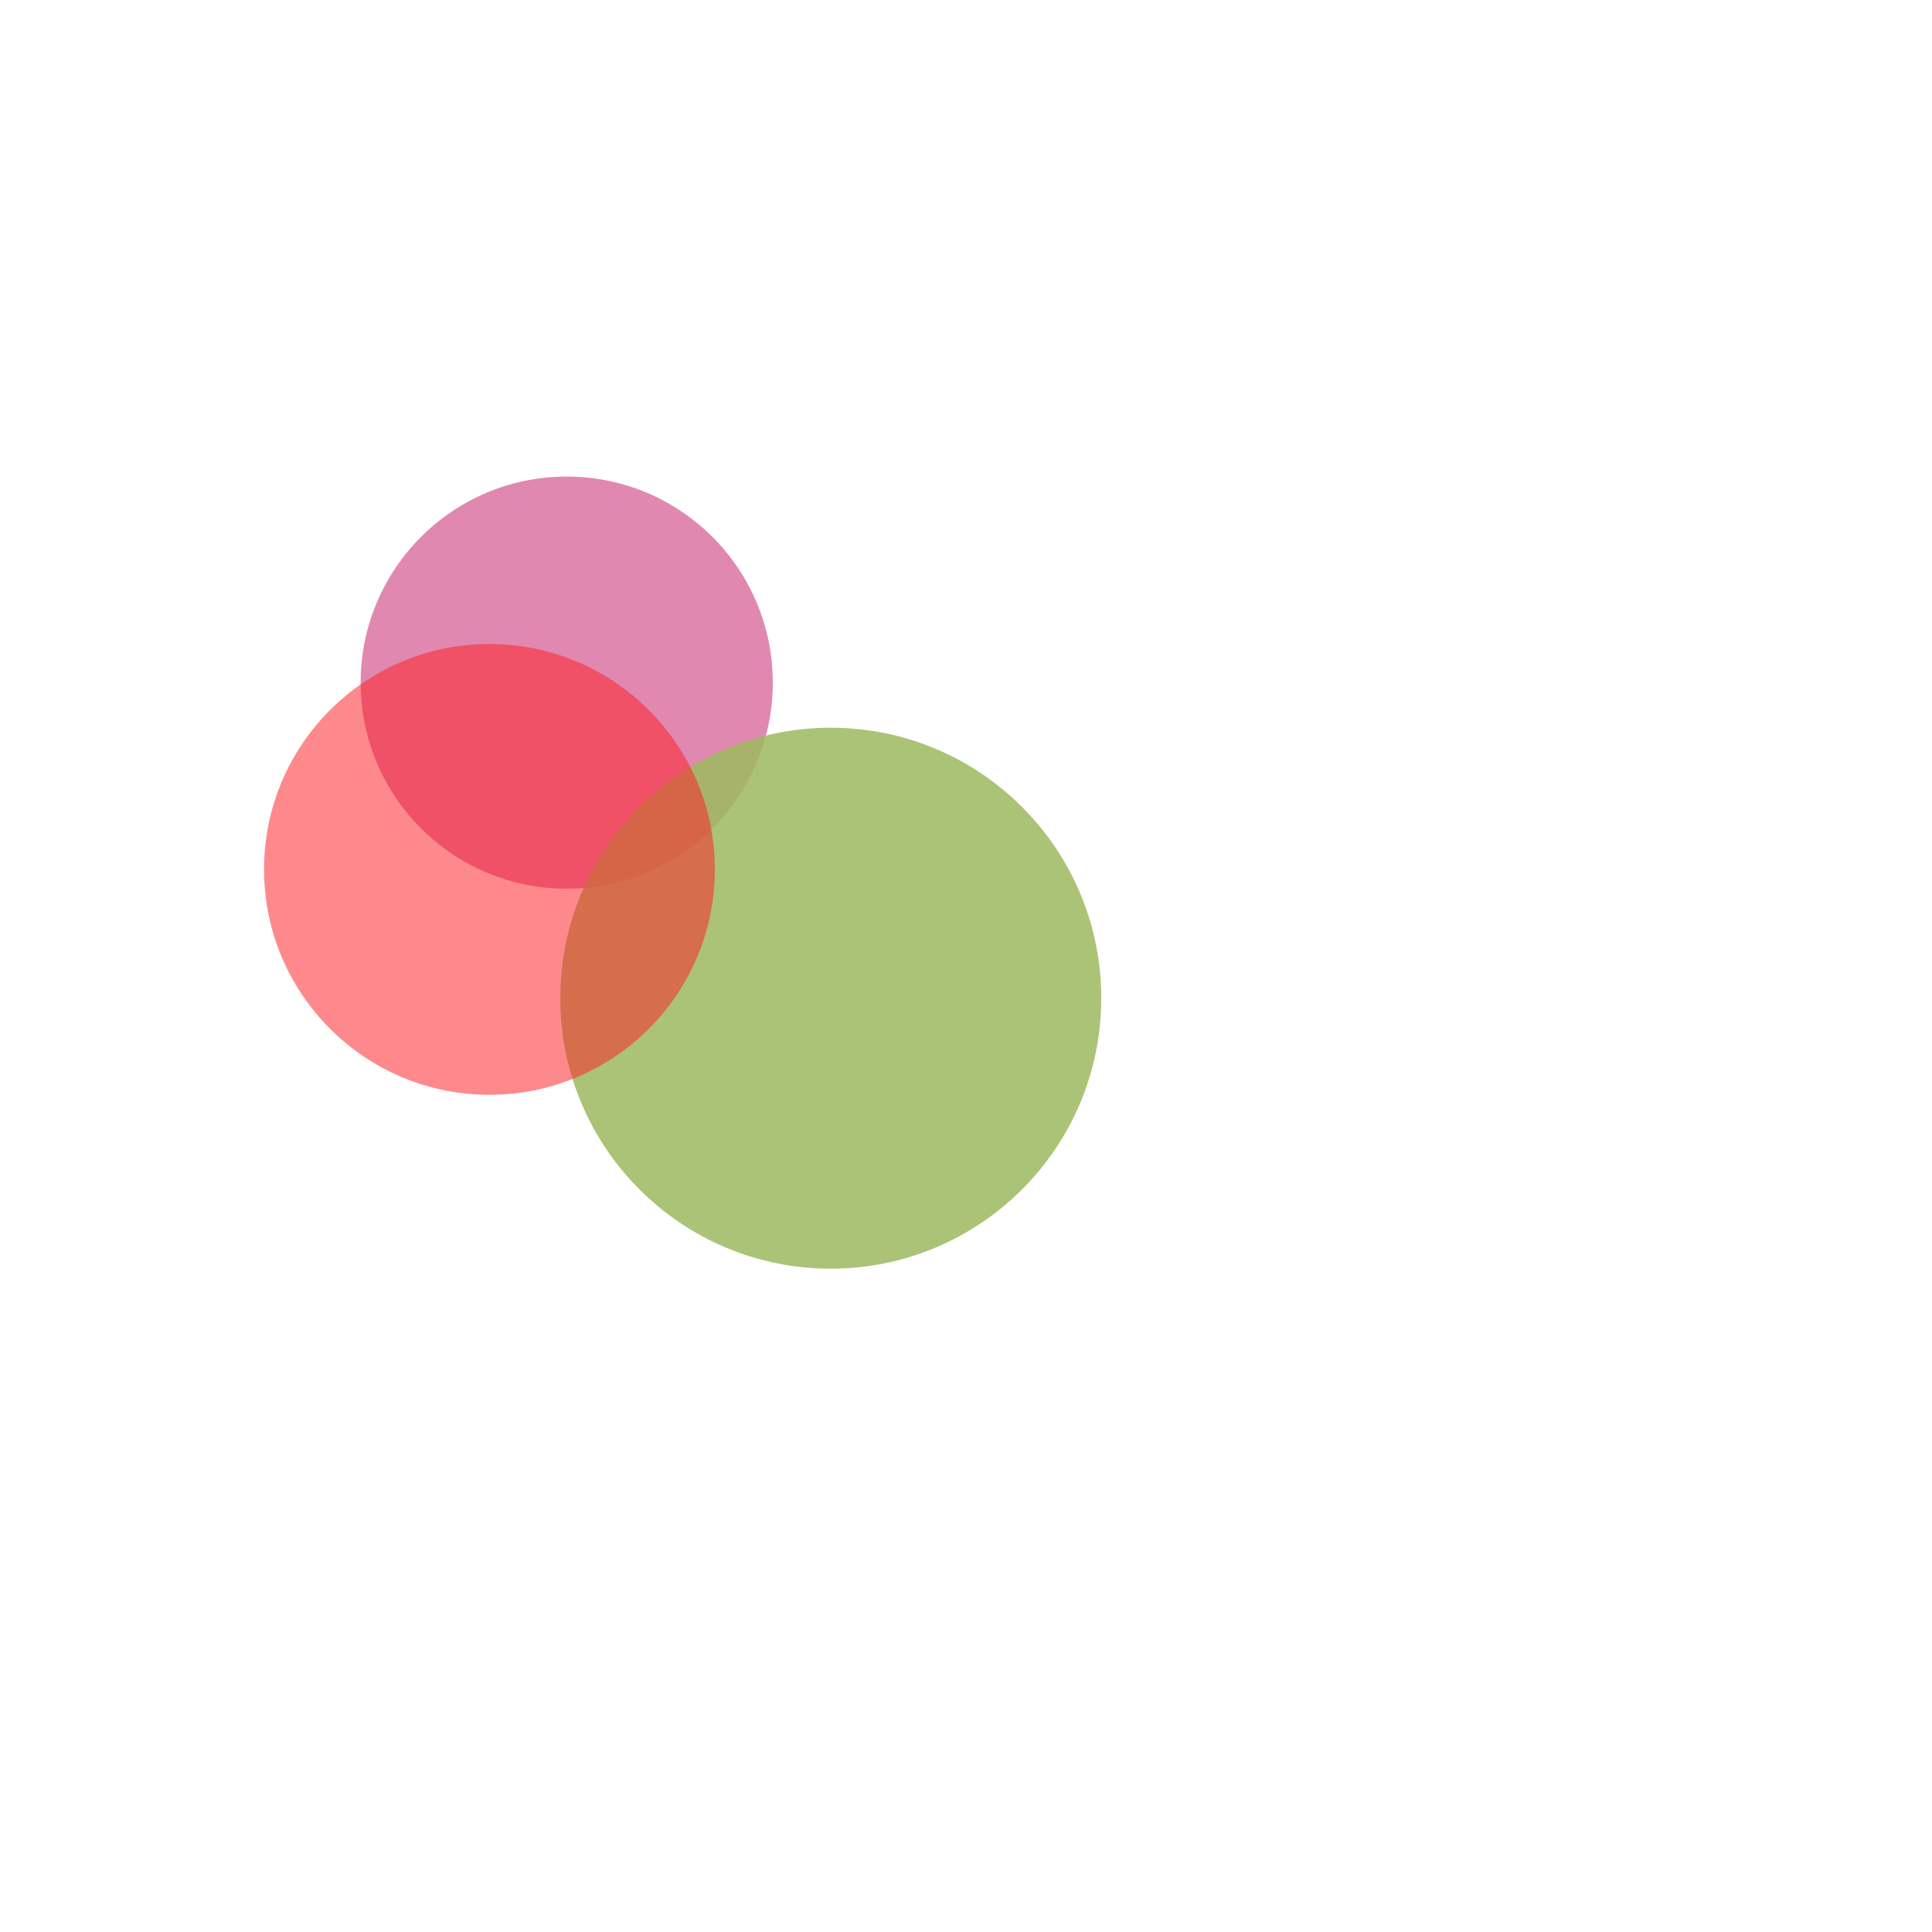 <?xml version="1.0" encoding="UTF-8"?>
<svg width="300" height="300" viewBox="0 0 300 300" xmlns="http://www.w3.org/2000/svg">
  
          <circle cx="88" cy="106" r="32" 
                  fill="#c41064" opacity="0.498"/>
        
          <circle cx="129" cy="155" r="42" 
                  fill="#9db960" opacity="0.859"/>
        
          <circle cx="76" cy="135" r="35" 
                  fill="#fd2026" opacity="0.53"/>
        
</svg>